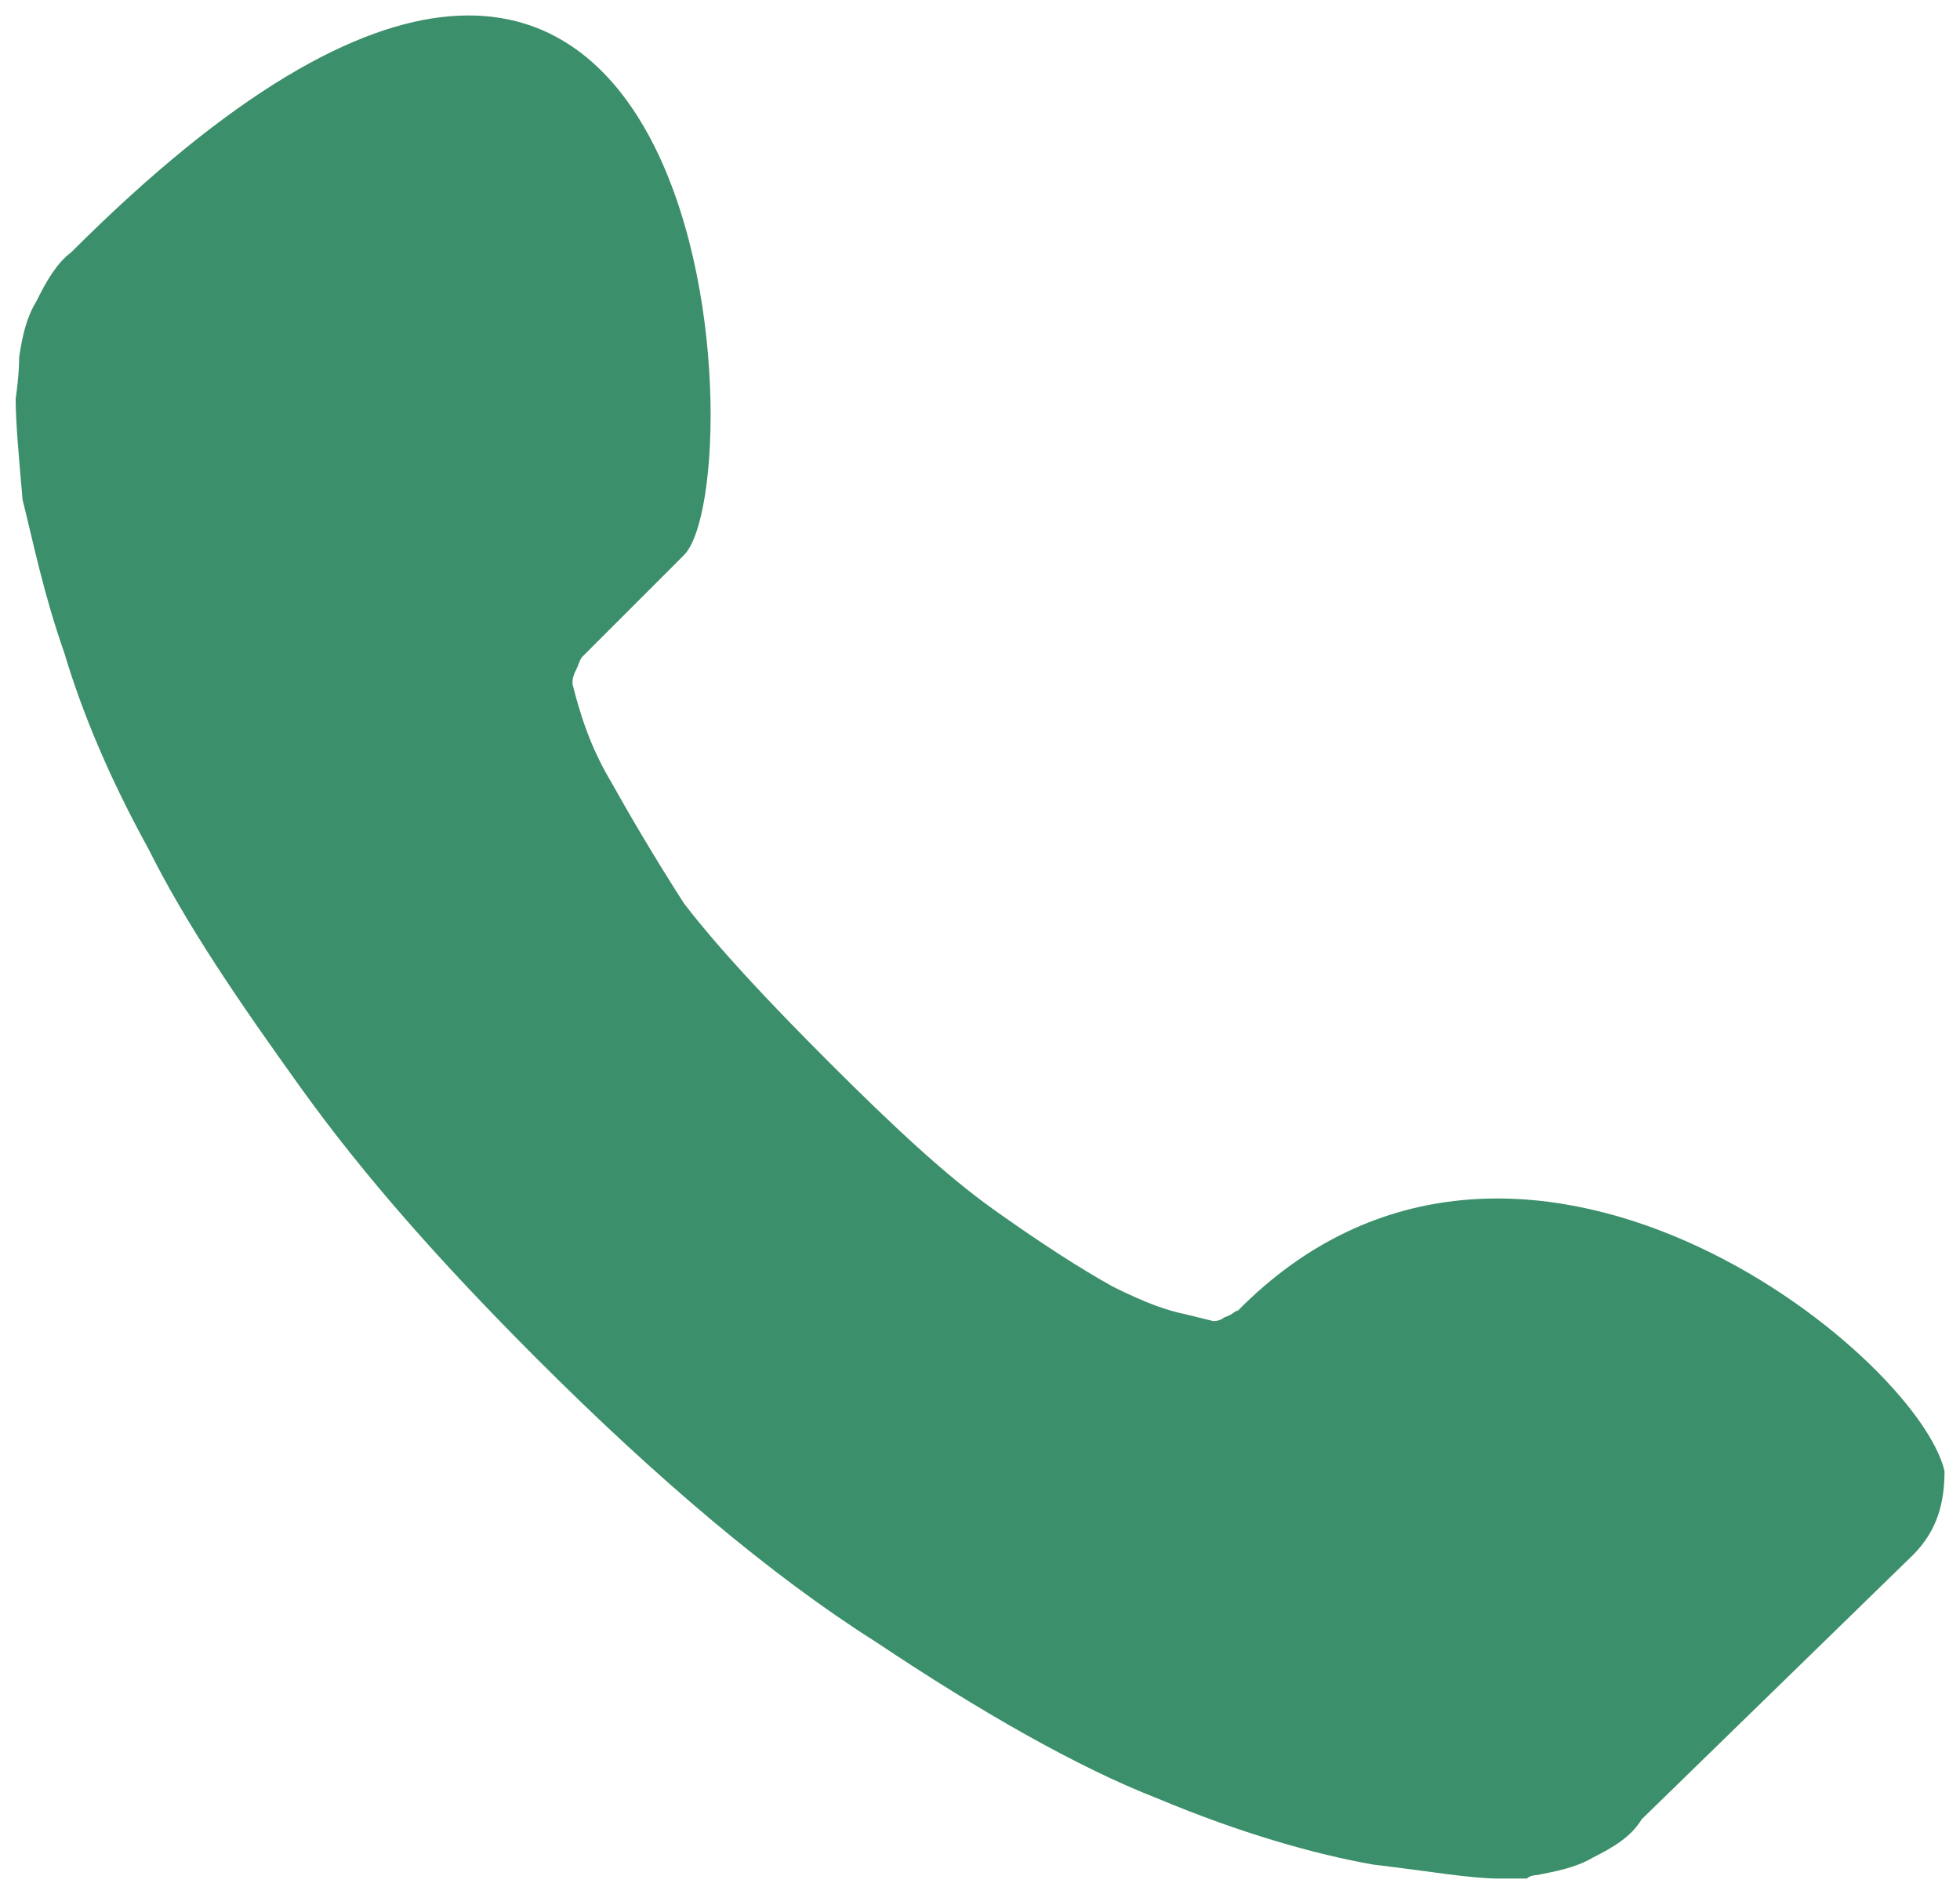 <?xml version="1.0" encoding="utf-8"?>
<!-- Generator: Adobe Illustrator 16.0.0, SVG Export Plug-In . SVG Version: 6.00 Build 0)  -->
<!DOCTYPE svg PUBLIC "-//W3C//DTD SVG 1.1//EN" "http://www.w3.org/Graphics/SVG/1.1/DTD/svg11.dtd">
<svg version="1.1" id="Vrstva_1" xmlns="http://www.w3.org/2000/svg" xmlns:xlink="http://www.w3.org/1999/xlink" x="0px" y="0px"
	 width="53.803px" height="51.986px" viewBox="0 0 53.803 51.986" enable-background="new 0 0 53.803 51.986" xml:space="preserve">
<path fill="#3C8F6B" d="M53.378,40.382c0,0.859-0.19,1.623-0.857,2.298l-7.456,7.264c-0.29,0.479-0.768,0.765-1.34,1.052
	c-0.479,0.285-1.052,0.382-1.531,0.479c0,0-0.188,0-0.281,0.096c-0.289,0-0.479,0-0.77,0c-0.766,0-1.813-0.189-3.438-0.382
	c-1.624-0.286-3.637-0.858-5.929-1.816c-2.196-0.856-4.876-2.388-7.738-4.301c-2.868-1.813-6.022-4.491-9.271-7.741
	c-2.678-2.678-4.782-5.063-6.5-7.455c-1.719-2.392-3.155-4.492-4.205-6.597c-1.052-1.91-1.813-3.729-2.296-5.354
	c-0.572-1.626-0.858-3.06-1.146-4.205c-0.099-1.146-0.19-2.104-0.19-2.771C0.526,10.276,0.526,9.894,0.526,9.8
	C0.617,9.224,0.712,8.745,1,8.269c0.284-0.576,0.568-1.055,0.952-1.34c17.775-17.779,18.826,6.306,16.821,8.313l-2.771,2.771
	c-0.096,0.096-0.096,0.188-0.19,0.382c-0.097,0.188-0.097,0.286-0.097,0.381c0.191,0.765,0.479,1.72,1.055,2.679
	c0.479,0.858,1.146,2.006,2.006,3.346c0.954,1.241,2.299,2.677,4.018,4.396c1.723,1.719,3.151,3.059,4.491,4.014
	s2.391,1.623,3.251,2.104c0.957,0.479,1.527,0.668,2.008,0.765l0.766,0.189c0,0,0.189,0,0.285-0.098
	c0.286-0.096,0.286-0.188,0.383-0.188C41.619,28.244,52.61,37.131,53.378,40.382L53.378,40.382z"/>
</svg>

